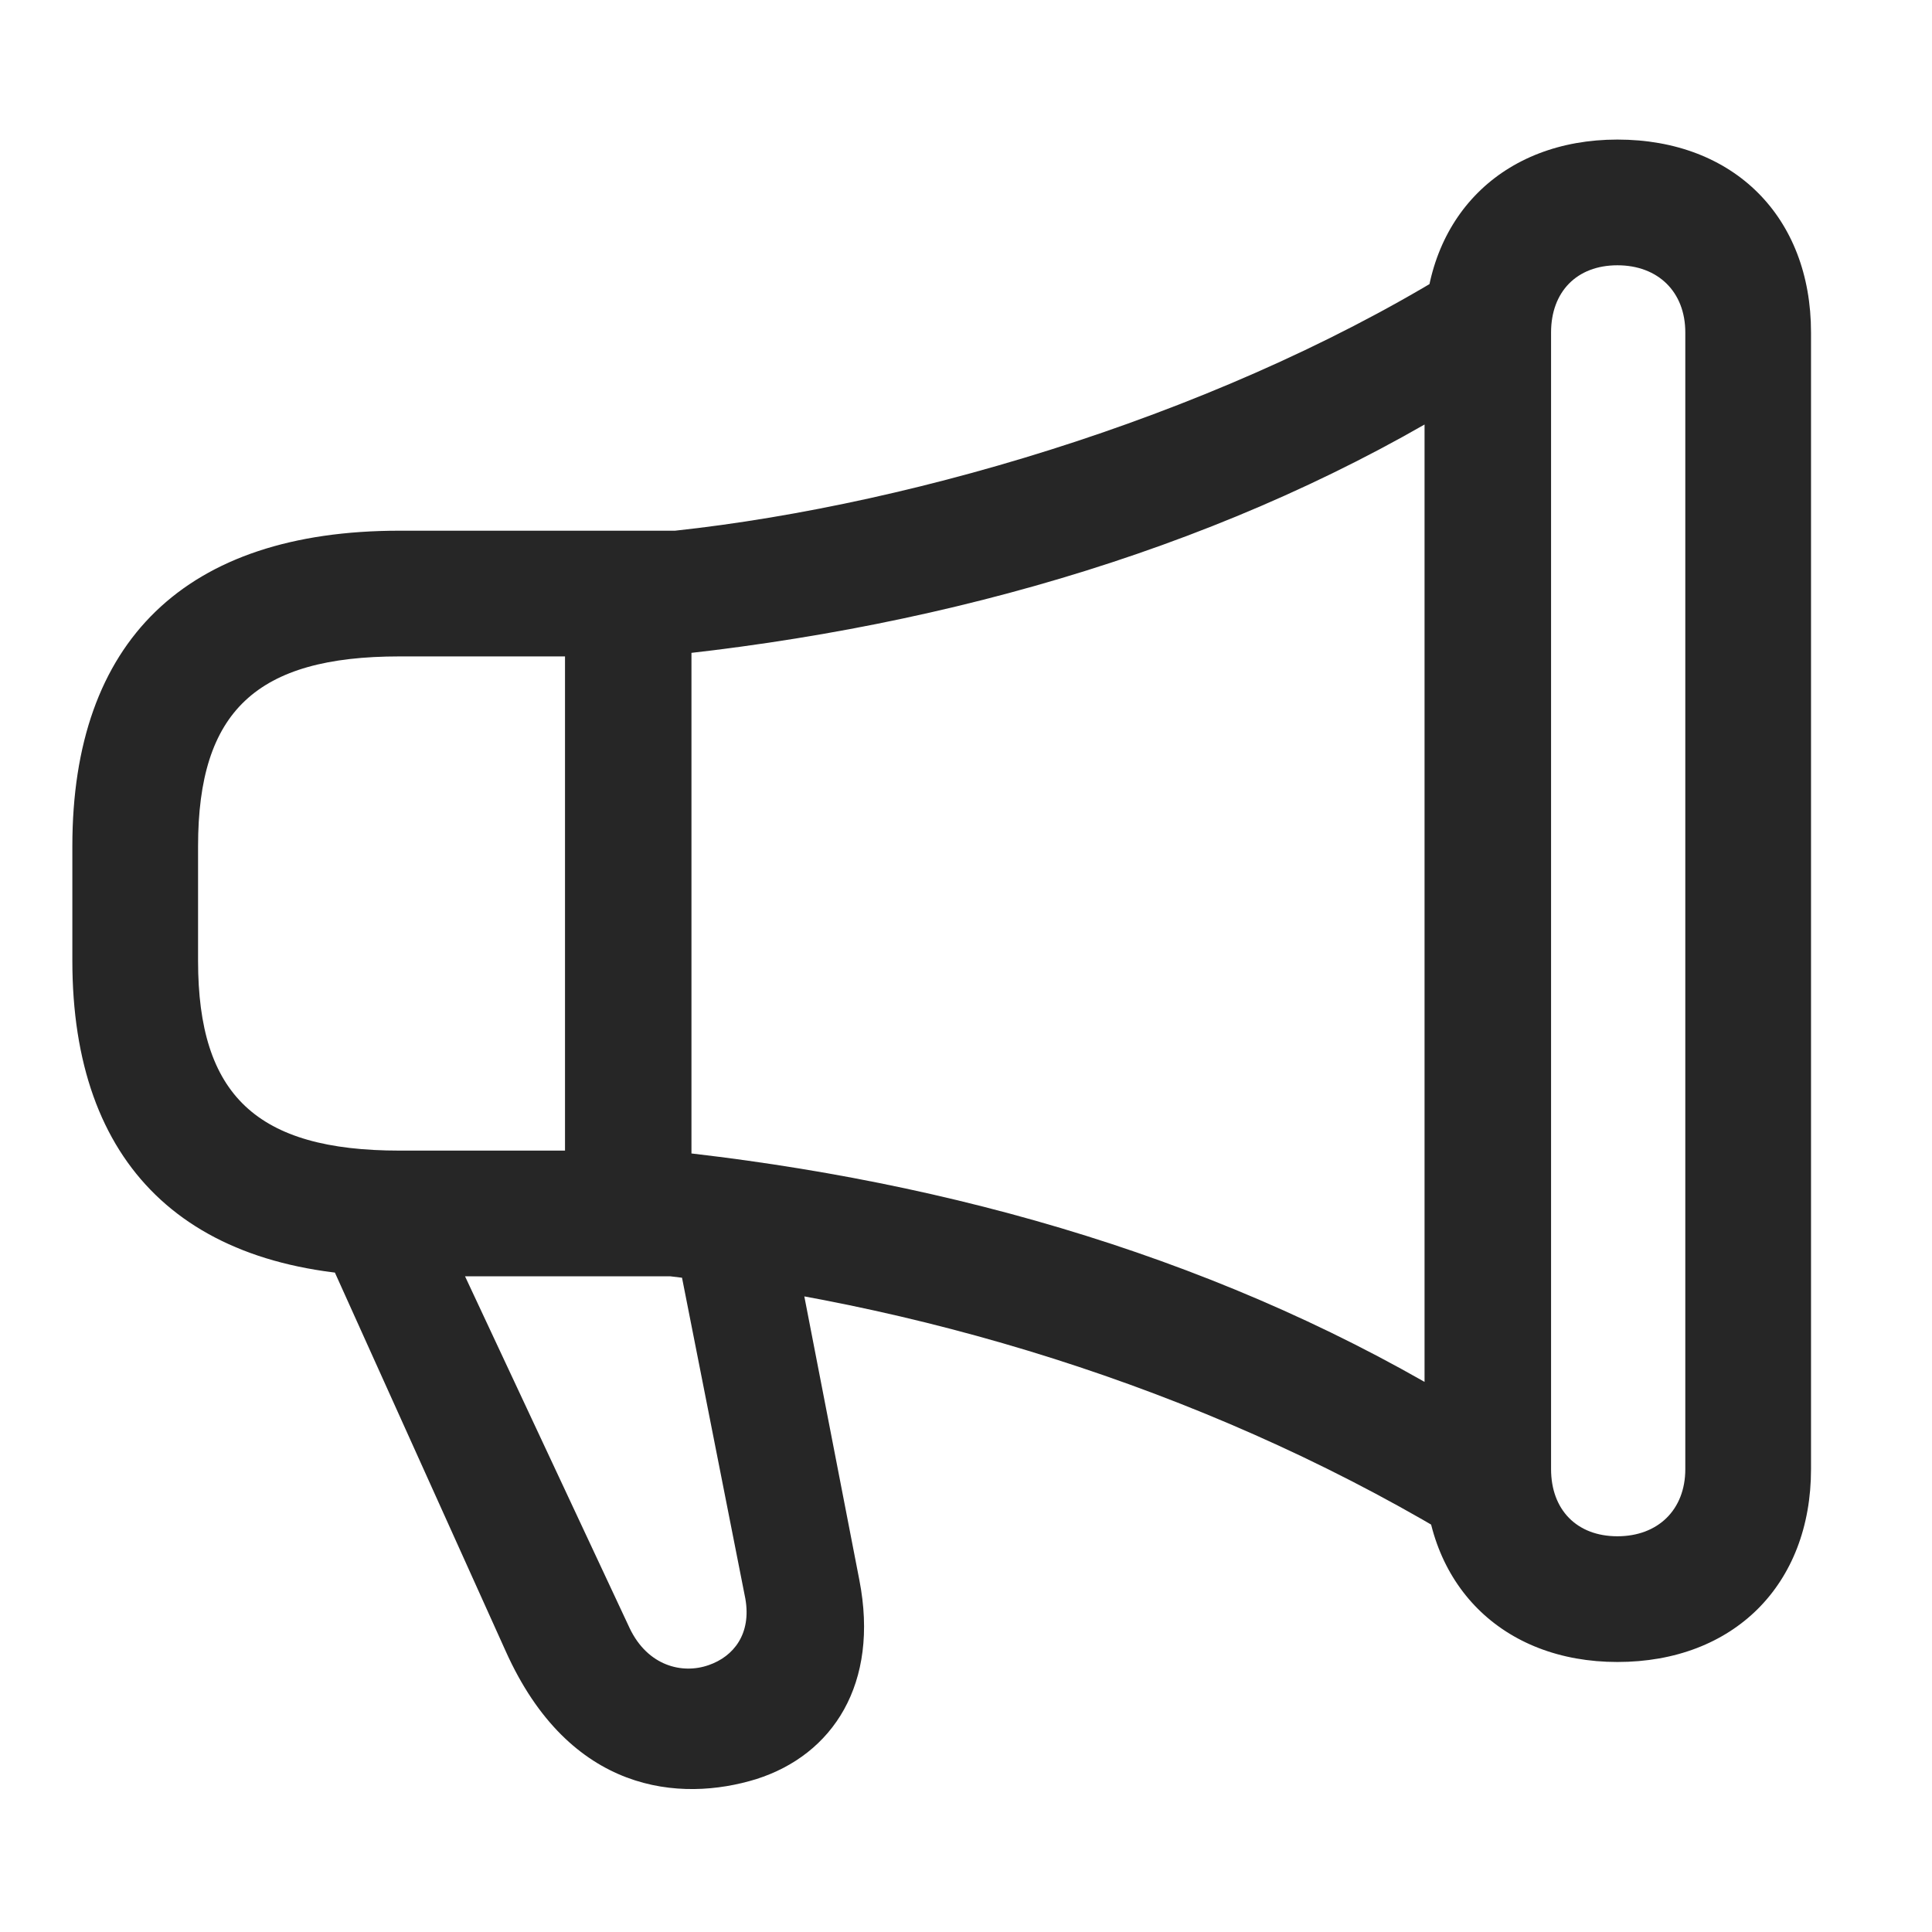 <svg width="29" height="29" viewBox="0 0 29 29" fill="currentColor" xmlns="http://www.w3.org/2000/svg">
<g clip-path="url(#clip0_2207_33898)">
<path d="M1.086 14.423C1.086 17.482 2.785 19.158 5.996 19.158H10.063C14.117 19.626 18.371 20.962 22.051 23.224V21.138C18.465 18.935 14.328 17.728 9.992 17.271H5.996C3.852 17.271 2.973 16.439 2.973 14.423V12.701C2.973 10.673 3.852 9.853 5.996 9.853H9.887C14.305 9.408 18.535 8.154 22.051 5.974V3.9C18.524 6.15 13.813 7.568 10.133 7.966H5.996C2.785 7.966 1.086 9.619 1.086 12.701V14.423ZM11.985 19.005H10.203L11.188 23.997C11.281 24.525 11.012 24.865 10.637 24.994C10.239 25.134 9.723 25.005 9.453 24.443L6.805 18.783H4.883L7.59 24.783C8.551 26.927 10.215 27.056 11.352 26.705C12.5 26.341 13.203 25.275 12.899 23.716L11.985 19.005ZM8.481 8.857V18.267H10.379V8.857H8.481ZM21.383 22.052C21.383 23.787 22.555 24.947 24.278 24.947C26.024 24.947 27.184 23.787 27.184 22.052V4.99C27.184 3.255 26.024 2.095 24.278 2.095C22.555 2.095 21.383 3.255 21.383 4.99V22.052ZM23.282 22.052V4.99C23.282 4.38 23.668 3.982 24.278 3.982C24.887 3.982 25.297 4.38 25.297 4.99V22.052C25.297 22.662 24.887 23.06 24.278 23.06C23.668 23.06 23.282 22.662 23.282 22.052Z" fill="currentColor" fill-opacity="0.85"/>
</g>
<defs>
<clipPath id="clip0_2207_33898">
<rect width="26.098" height="24.785" fill="currentColor" transform="translate(1.086 2.095)"/>
</clipPath>
</defs>
</svg>
